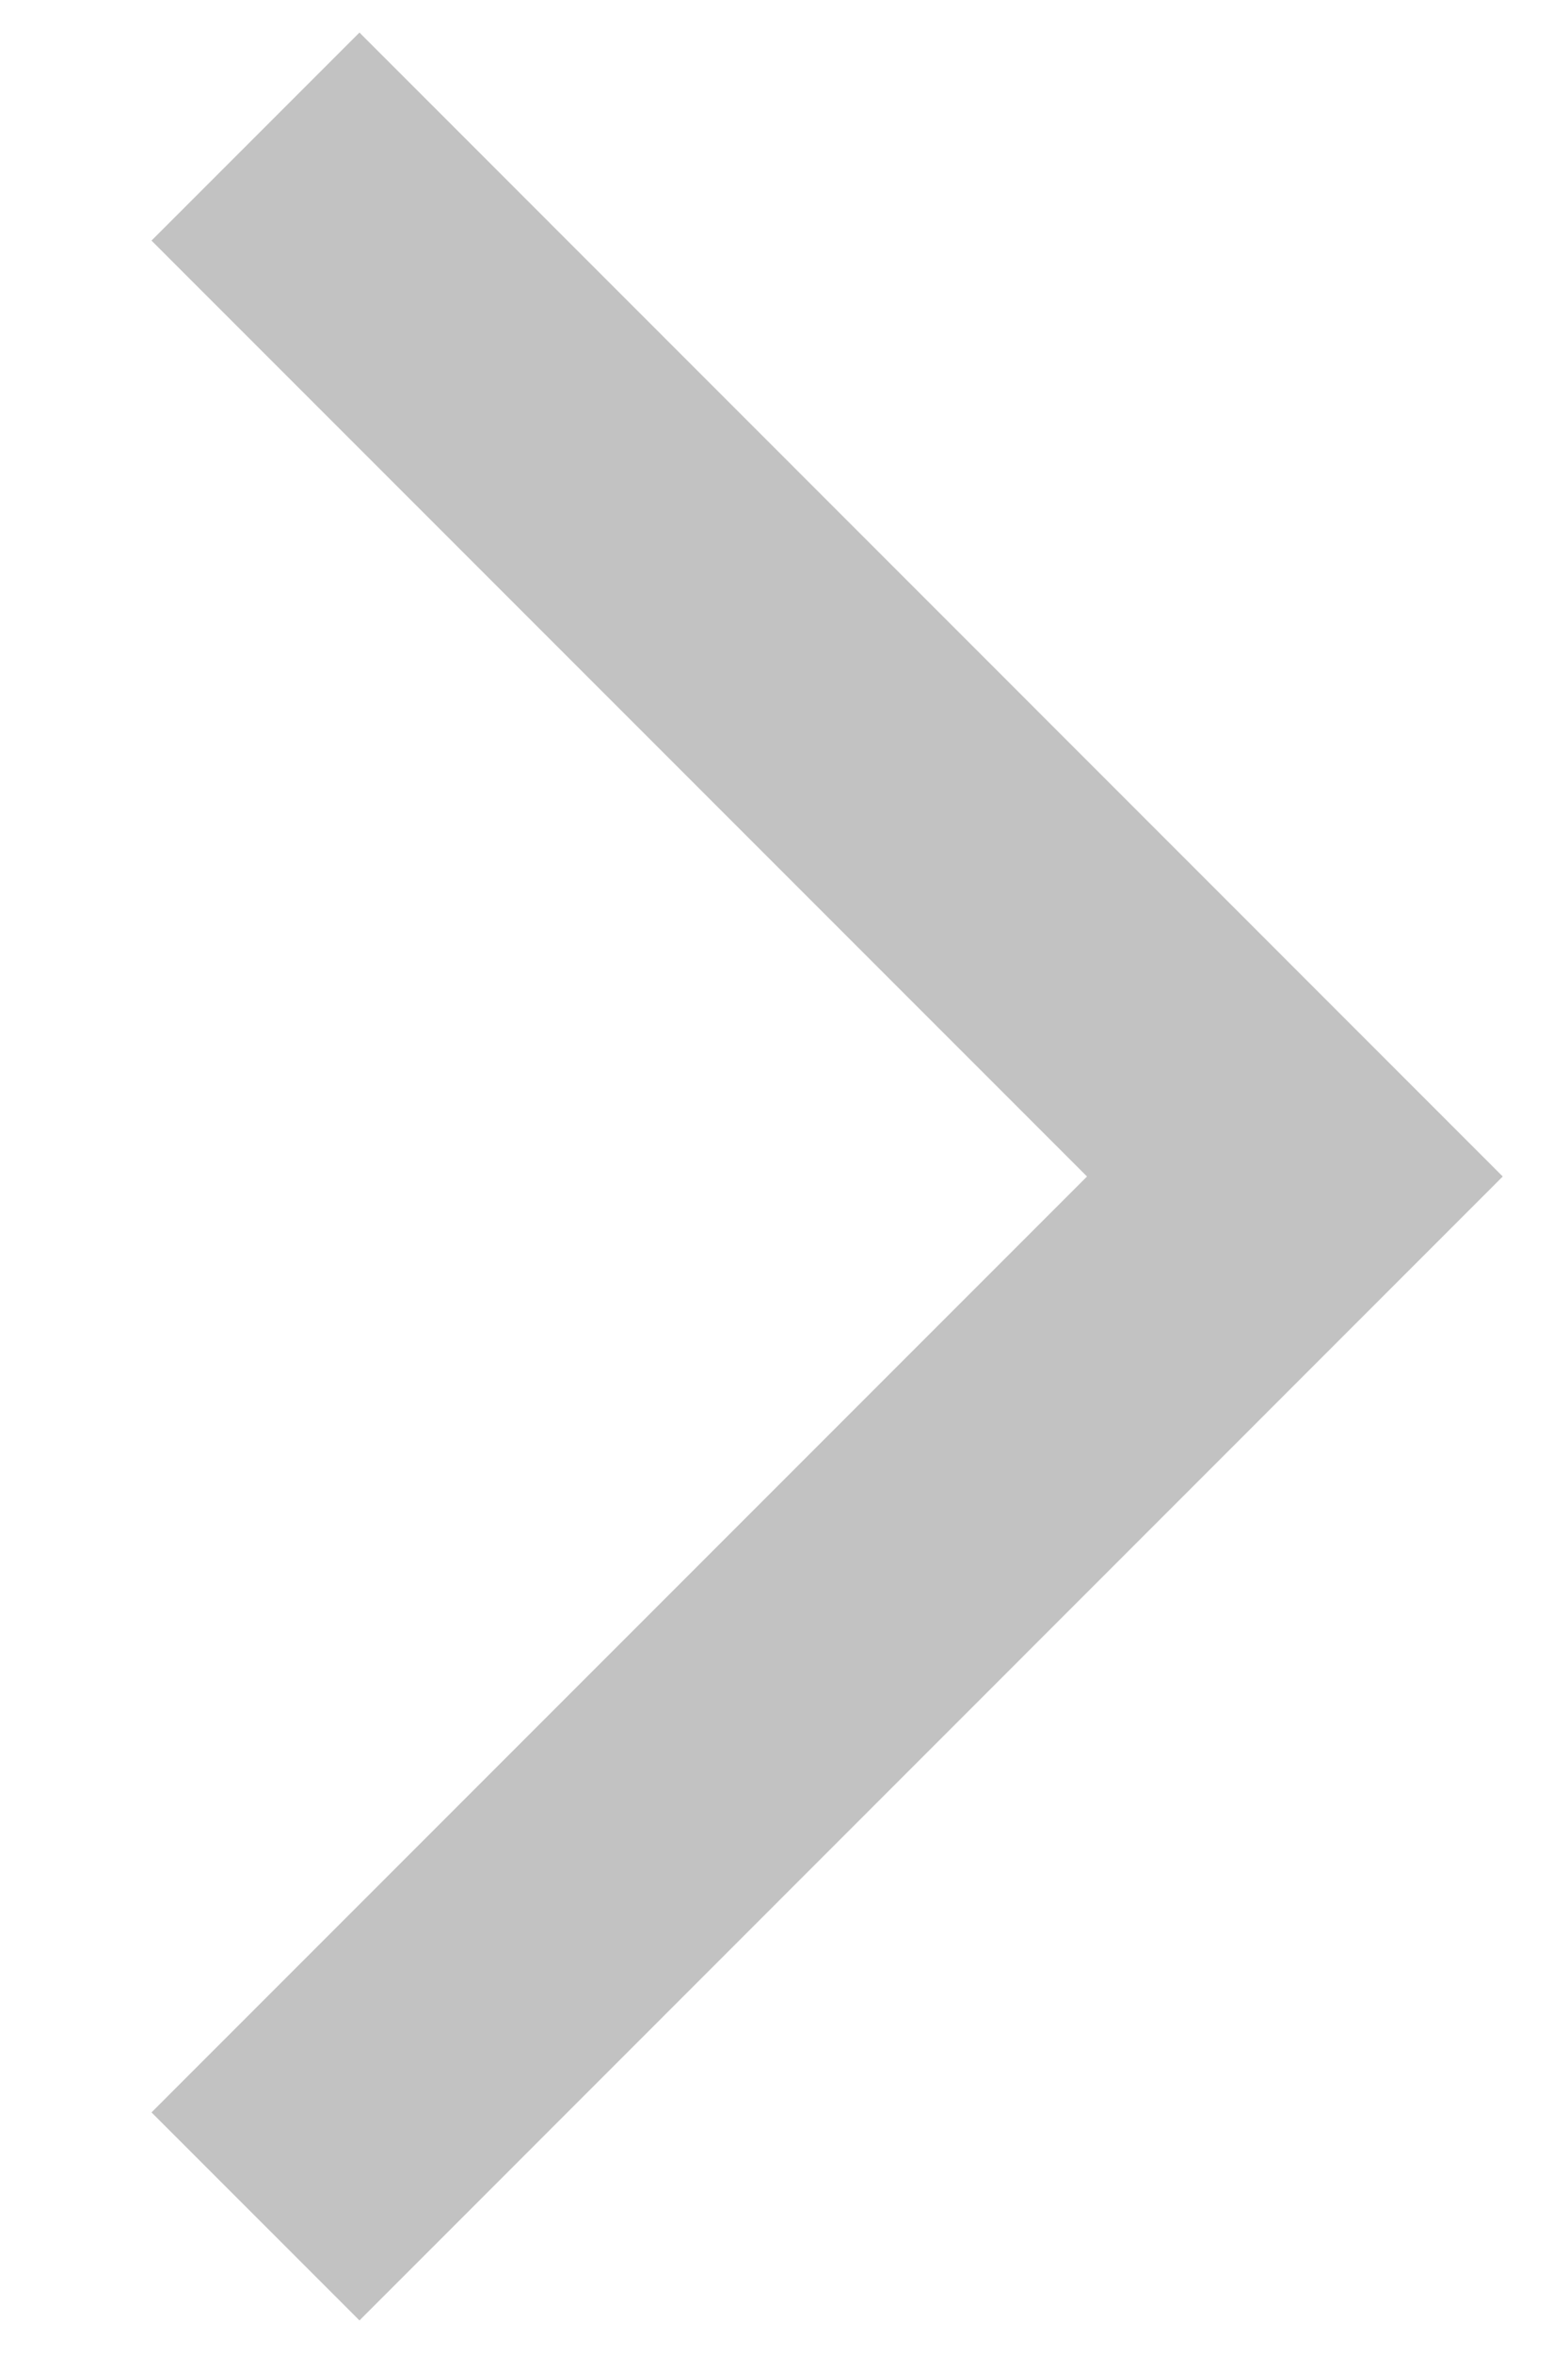 <svg width="8" height="12" viewBox="0 0 8 12" fill="none" xmlns="http://www.w3.org/2000/svg">
<path fill-rule="evenodd" clip-rule="evenodd" d="M5.546 6L0.773 1.227L1.834 0.166L7.667 6L1.834 11.834L0.773 10.773L5.546 6Z" fill="#C2C2C2"/>
</svg>
